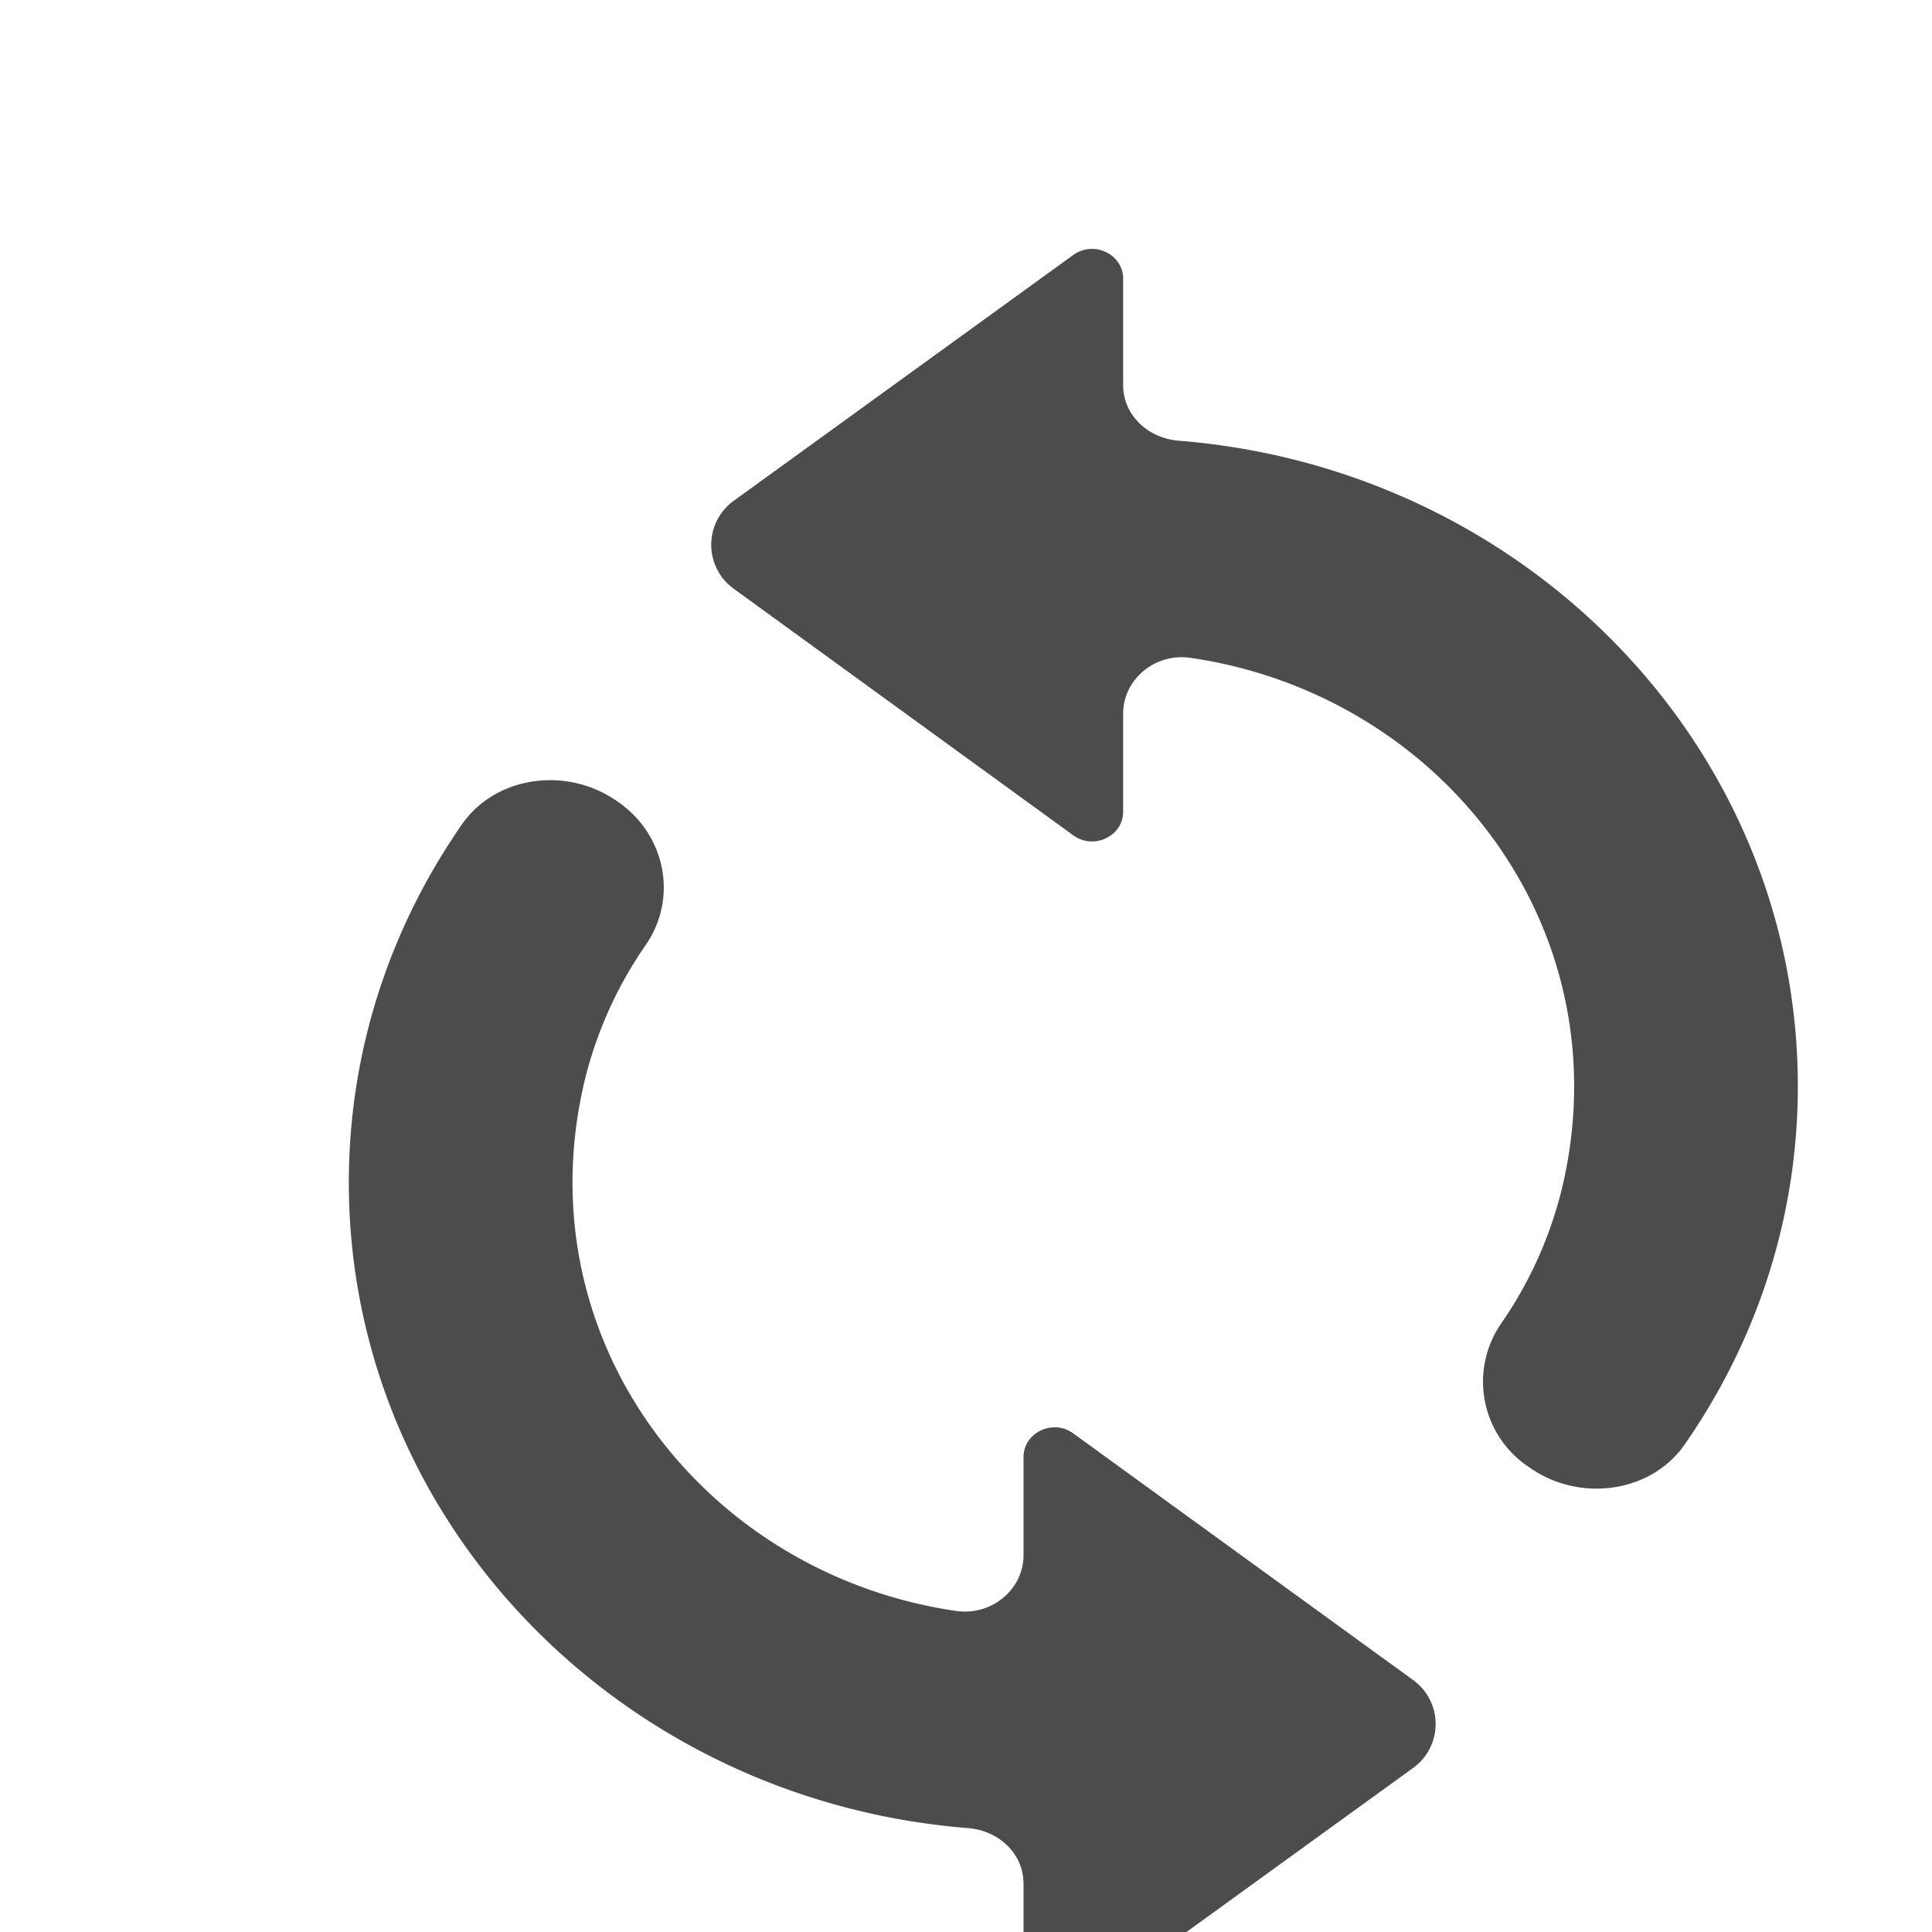 <svg width="18" height="18" xmlns="http://www.w3.org/2000/svg">
    <g transform="translate(0 .415)" fill="none" fill-rule="evenodd">
        <rect width="20" height="20.308" rx="4"/>
        <path d="M4.305 7.264c.314-.45.969-.537 1.428-.225l.017.011c.45.306.57.897.267 1.338a3.78 3.78 0 0 0-.586 1.334c-.528 2.4 1.166 4.536 3.478 4.872.329.047.627-.2.627-.52v-.914c0-.228.274-.359.464-.22l3.161 2.294a.505.505 0 0 1 0 .826L10 18.348c-.191.137-.464.007-.464-.222v-.99c0-.28-.229-.496-.517-.519-3.231-.256-5.769-2.85-5.769-6.015 0-1.235.39-2.382 1.055-3.338zM10 1.96c.191-.137.464-.007.464.221v.992c0 .278.229.494.517.518 3.231.256 5.769 2.85 5.769 6.014 0 1.236-.39 2.383-1.055 3.339-.314.45-.969.537-1.428.225l-.017-.012a.954.954 0 0 1-.267-1.337 3.78 3.78 0 0 0 .586-1.334c.528-2.4-1.166-4.536-3.478-4.872-.329-.048-.627.2-.627.52v.914c0 .228-.274.358-.464.22L6.84 5.073a.505.505 0 0 1 0-.825z" fill="black" opacity=".702"/>
    </g>
</svg>
